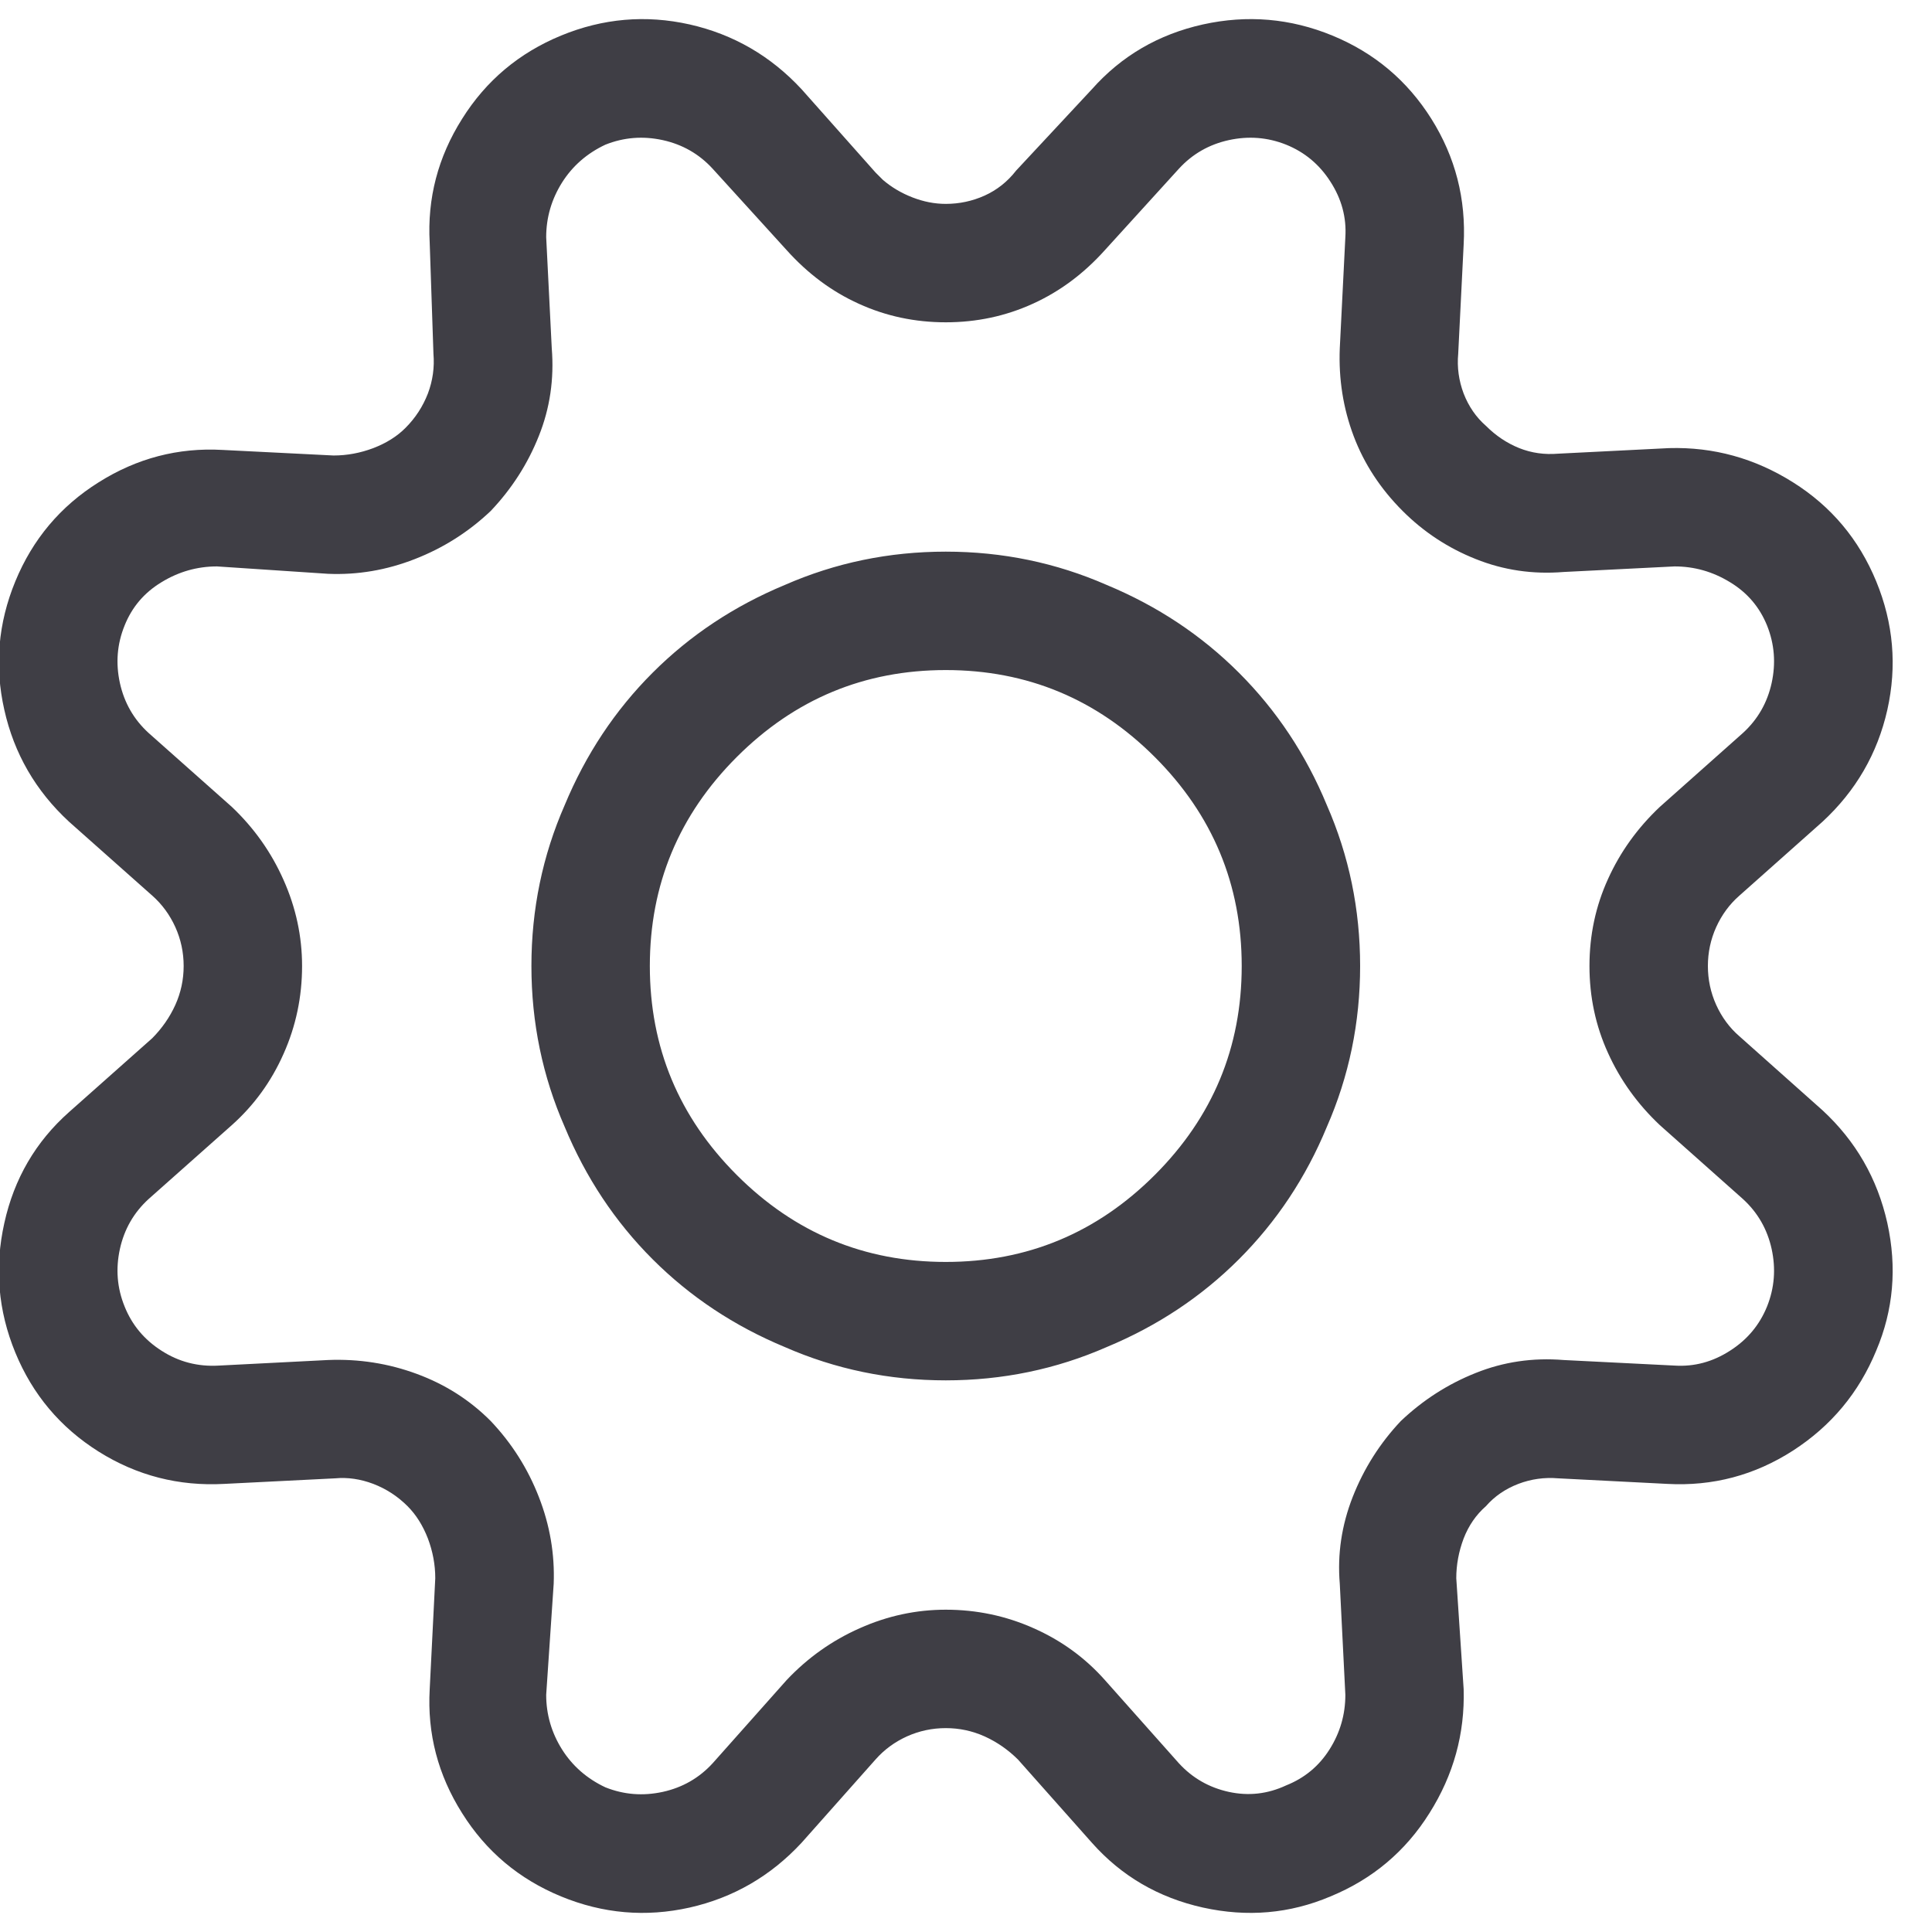 <svg width="17" height="17" viewBox="0 0 17 17" fill="none" xmlns="http://www.w3.org/2000/svg">
<path d="M11.724 0.313C12.093 0.465 12.383 0.709 12.595 1.046C12.806 1.382 12.901 1.751 12.879 2.152L12.831 3.113C12.82 3.232 12.836 3.349 12.879 3.463C12.923 3.576 12.988 3.671 13.075 3.747C13.162 3.834 13.259 3.899 13.368 3.943C13.476 3.986 13.59 4.002 13.71 3.992L14.686 3.943C15.077 3.932 15.44 4.032 15.777 4.244C16.113 4.455 16.357 4.746 16.509 5.115C16.661 5.484 16.693 5.861 16.607 6.246C16.52 6.631 16.33 6.959 16.037 7.23L15.305 7.881C15.218 7.957 15.15 8.05 15.101 8.158C15.052 8.267 15.028 8.381 15.028 8.5C15.028 8.619 15.052 8.733 15.101 8.842C15.15 8.95 15.218 9.043 15.305 9.118L16.037 9.77C16.33 10.041 16.52 10.372 16.607 10.762C16.693 11.153 16.661 11.527 16.509 11.885C16.357 12.254 16.113 12.547 15.777 12.764C15.44 12.981 15.071 13.079 14.67 13.057L13.71 13.008C13.59 12.998 13.473 13.014 13.36 13.057C13.246 13.101 13.151 13.166 13.075 13.253C12.988 13.329 12.923 13.424 12.879 13.537C12.836 13.651 12.814 13.768 12.814 13.887L12.879 14.864C12.89 15.255 12.79 15.618 12.578 15.954C12.367 16.291 12.076 16.535 11.707 16.687C11.349 16.839 10.975 16.871 10.585 16.785C10.194 16.698 9.868 16.508 9.608 16.215L8.957 15.482C8.87 15.396 8.772 15.328 8.664 15.279C8.555 15.23 8.441 15.206 8.322 15.206C8.203 15.206 8.089 15.23 7.98 15.279C7.872 15.328 7.78 15.396 7.704 15.482L7.053 16.215C6.781 16.508 6.453 16.698 6.068 16.785C5.683 16.871 5.306 16.839 4.937 16.687C4.568 16.535 4.277 16.291 4.066 15.954C3.854 15.618 3.759 15.255 3.781 14.864L3.83 13.887C3.83 13.768 3.808 13.651 3.765 13.537C3.721 13.424 3.662 13.329 3.586 13.253C3.499 13.166 3.399 13.101 3.285 13.057C3.171 13.014 3.059 12.998 2.951 13.008L1.974 13.057C1.573 13.079 1.204 12.984 0.868 12.773C0.531 12.561 0.287 12.271 0.135 11.902C-0.017 11.533 -0.049 11.153 0.038 10.762C0.124 10.372 0.314 10.046 0.607 9.786L1.34 9.135C1.426 9.048 1.494 8.95 1.543 8.842C1.592 8.733 1.616 8.619 1.616 8.5C1.616 8.381 1.592 8.267 1.543 8.158C1.494 8.05 1.426 7.957 1.34 7.881L0.607 7.23C0.314 6.959 0.124 6.631 0.038 6.246C-0.049 5.861 -0.017 5.484 0.135 5.115C0.287 4.746 0.531 4.455 0.868 4.244C1.204 4.032 1.568 3.937 1.958 3.959L2.935 4.008C3.054 4.008 3.171 3.986 3.285 3.943C3.399 3.899 3.494 3.84 3.569 3.764C3.656 3.677 3.721 3.576 3.765 3.463C3.808 3.349 3.824 3.232 3.814 3.113L3.781 2.136C3.759 1.745 3.854 1.382 4.066 1.046C4.277 0.709 4.568 0.465 4.937 0.313C5.306 0.161 5.683 0.129 6.068 0.215C6.453 0.302 6.781 0.492 7.053 0.785L7.704 1.518L7.769 1.583C7.845 1.648 7.931 1.699 8.029 1.737C8.127 1.775 8.224 1.794 8.322 1.794C8.441 1.794 8.555 1.77 8.664 1.721C8.772 1.672 8.865 1.599 8.941 1.501L9.608 0.785C9.868 0.492 10.194 0.302 10.585 0.215C10.975 0.129 11.355 0.161 11.724 0.313ZM10.373 1.485L9.722 2.201C9.537 2.407 9.326 2.565 9.087 2.673C8.848 2.782 8.593 2.836 8.322 2.836C8.051 2.836 7.796 2.782 7.557 2.673C7.318 2.565 7.107 2.407 6.922 2.201L6.271 1.485C6.152 1.355 6.005 1.271 5.832 1.233C5.658 1.195 5.49 1.208 5.327 1.273C5.165 1.349 5.037 1.461 4.945 1.607C4.853 1.754 4.806 1.914 4.806 2.087L4.855 3.064C4.877 3.335 4.839 3.593 4.741 3.837C4.644 4.081 4.503 4.301 4.318 4.496C4.123 4.681 3.9 4.822 3.651 4.919C3.401 5.017 3.146 5.06 2.886 5.049L1.909 4.984C1.736 4.984 1.573 5.03 1.421 5.123C1.269 5.215 1.161 5.342 1.096 5.505C1.03 5.668 1.017 5.836 1.055 6.01C1.093 6.183 1.177 6.33 1.307 6.449L2.04 7.1C2.235 7.285 2.387 7.499 2.495 7.743C2.604 7.987 2.658 8.24 2.658 8.5C2.658 8.771 2.604 9.029 2.495 9.273C2.387 9.517 2.235 9.726 2.04 9.9L1.307 10.551C1.177 10.67 1.093 10.817 1.055 10.99C1.017 11.164 1.03 11.332 1.096 11.495C1.161 11.658 1.269 11.788 1.421 11.885C1.573 11.983 1.741 12.027 1.926 12.016L2.886 11.967C3.157 11.956 3.418 11.997 3.667 12.089C3.917 12.181 4.134 12.319 4.318 12.504C4.503 12.699 4.644 12.922 4.741 13.171C4.839 13.421 4.882 13.676 4.872 13.936L4.806 14.913C4.806 15.086 4.853 15.246 4.945 15.393C5.037 15.539 5.165 15.651 5.327 15.727C5.49 15.792 5.658 15.805 5.832 15.767C6.005 15.729 6.152 15.645 6.271 15.515L6.922 14.783C7.107 14.587 7.321 14.435 7.565 14.327C7.809 14.218 8.062 14.164 8.322 14.164C8.593 14.164 8.851 14.218 9.095 14.327C9.339 14.435 9.548 14.587 9.722 14.783L10.373 15.515C10.492 15.645 10.639 15.729 10.812 15.767C10.986 15.805 11.154 15.786 11.317 15.71C11.48 15.645 11.607 15.539 11.699 15.393C11.792 15.246 11.838 15.086 11.838 14.913L11.789 13.936C11.767 13.676 11.805 13.421 11.903 13.171C12.001 12.922 12.142 12.699 12.326 12.504C12.521 12.319 12.741 12.178 12.985 12.081C13.229 11.983 13.487 11.945 13.758 11.967L14.735 12.016C14.909 12.027 15.071 11.983 15.223 11.885C15.375 11.788 15.483 11.658 15.549 11.495C15.614 11.332 15.627 11.164 15.589 10.99C15.551 10.817 15.467 10.67 15.337 10.551L14.605 9.9C14.409 9.715 14.257 9.504 14.149 9.265C14.04 9.026 13.986 8.771 13.986 8.5C13.986 8.229 14.04 7.974 14.149 7.735C14.257 7.496 14.409 7.285 14.605 7.1L15.337 6.449C15.467 6.33 15.551 6.183 15.589 6.01C15.627 5.836 15.614 5.668 15.549 5.505C15.483 5.342 15.375 5.215 15.223 5.123C15.071 5.03 14.909 4.984 14.735 4.984L13.758 5.033C13.487 5.055 13.229 5.017 12.985 4.919C12.741 4.822 12.527 4.681 12.342 4.496C12.147 4.301 12.003 4.081 11.911 3.837C11.819 3.593 11.778 3.335 11.789 3.064L11.838 2.087C11.849 1.914 11.805 1.751 11.707 1.599C11.61 1.447 11.48 1.339 11.317 1.273C11.154 1.208 10.986 1.195 10.812 1.233C10.639 1.271 10.492 1.355 10.373 1.485ZM8.322 4.854C8.821 4.854 9.293 4.952 9.738 5.147C10.183 5.332 10.571 5.589 10.902 5.92C11.233 6.251 11.491 6.639 11.675 7.084C11.87 7.529 11.968 8.001 11.968 8.5C11.968 8.999 11.87 9.471 11.675 9.916C11.491 10.361 11.233 10.749 10.902 11.08C10.571 11.411 10.183 11.668 9.738 11.853C9.293 12.048 8.821 12.146 8.322 12.146C7.823 12.146 7.351 12.048 6.906 11.853C6.461 11.668 6.073 11.411 5.742 11.08C5.411 10.749 5.154 10.361 4.969 9.916C4.774 9.471 4.676 8.999 4.676 8.5C4.676 8.001 4.774 7.529 4.969 7.084C5.154 6.639 5.411 6.251 5.742 5.92C6.073 5.589 6.461 5.332 6.906 5.147C7.351 4.952 7.823 4.854 8.322 4.854ZM8.322 5.896C7.606 5.896 6.993 6.151 6.483 6.661C5.973 7.171 5.718 7.784 5.718 8.5C5.718 9.216 5.973 9.829 6.483 10.339C6.993 10.849 7.606 11.104 8.322 11.104C9.038 11.104 9.651 10.849 10.161 10.339C10.671 9.829 10.926 9.216 10.926 8.5C10.926 7.784 10.671 7.171 10.161 6.661C9.651 6.151 9.038 5.896 8.322 5.896Z" fill="#3F3E45"/>
</svg>
